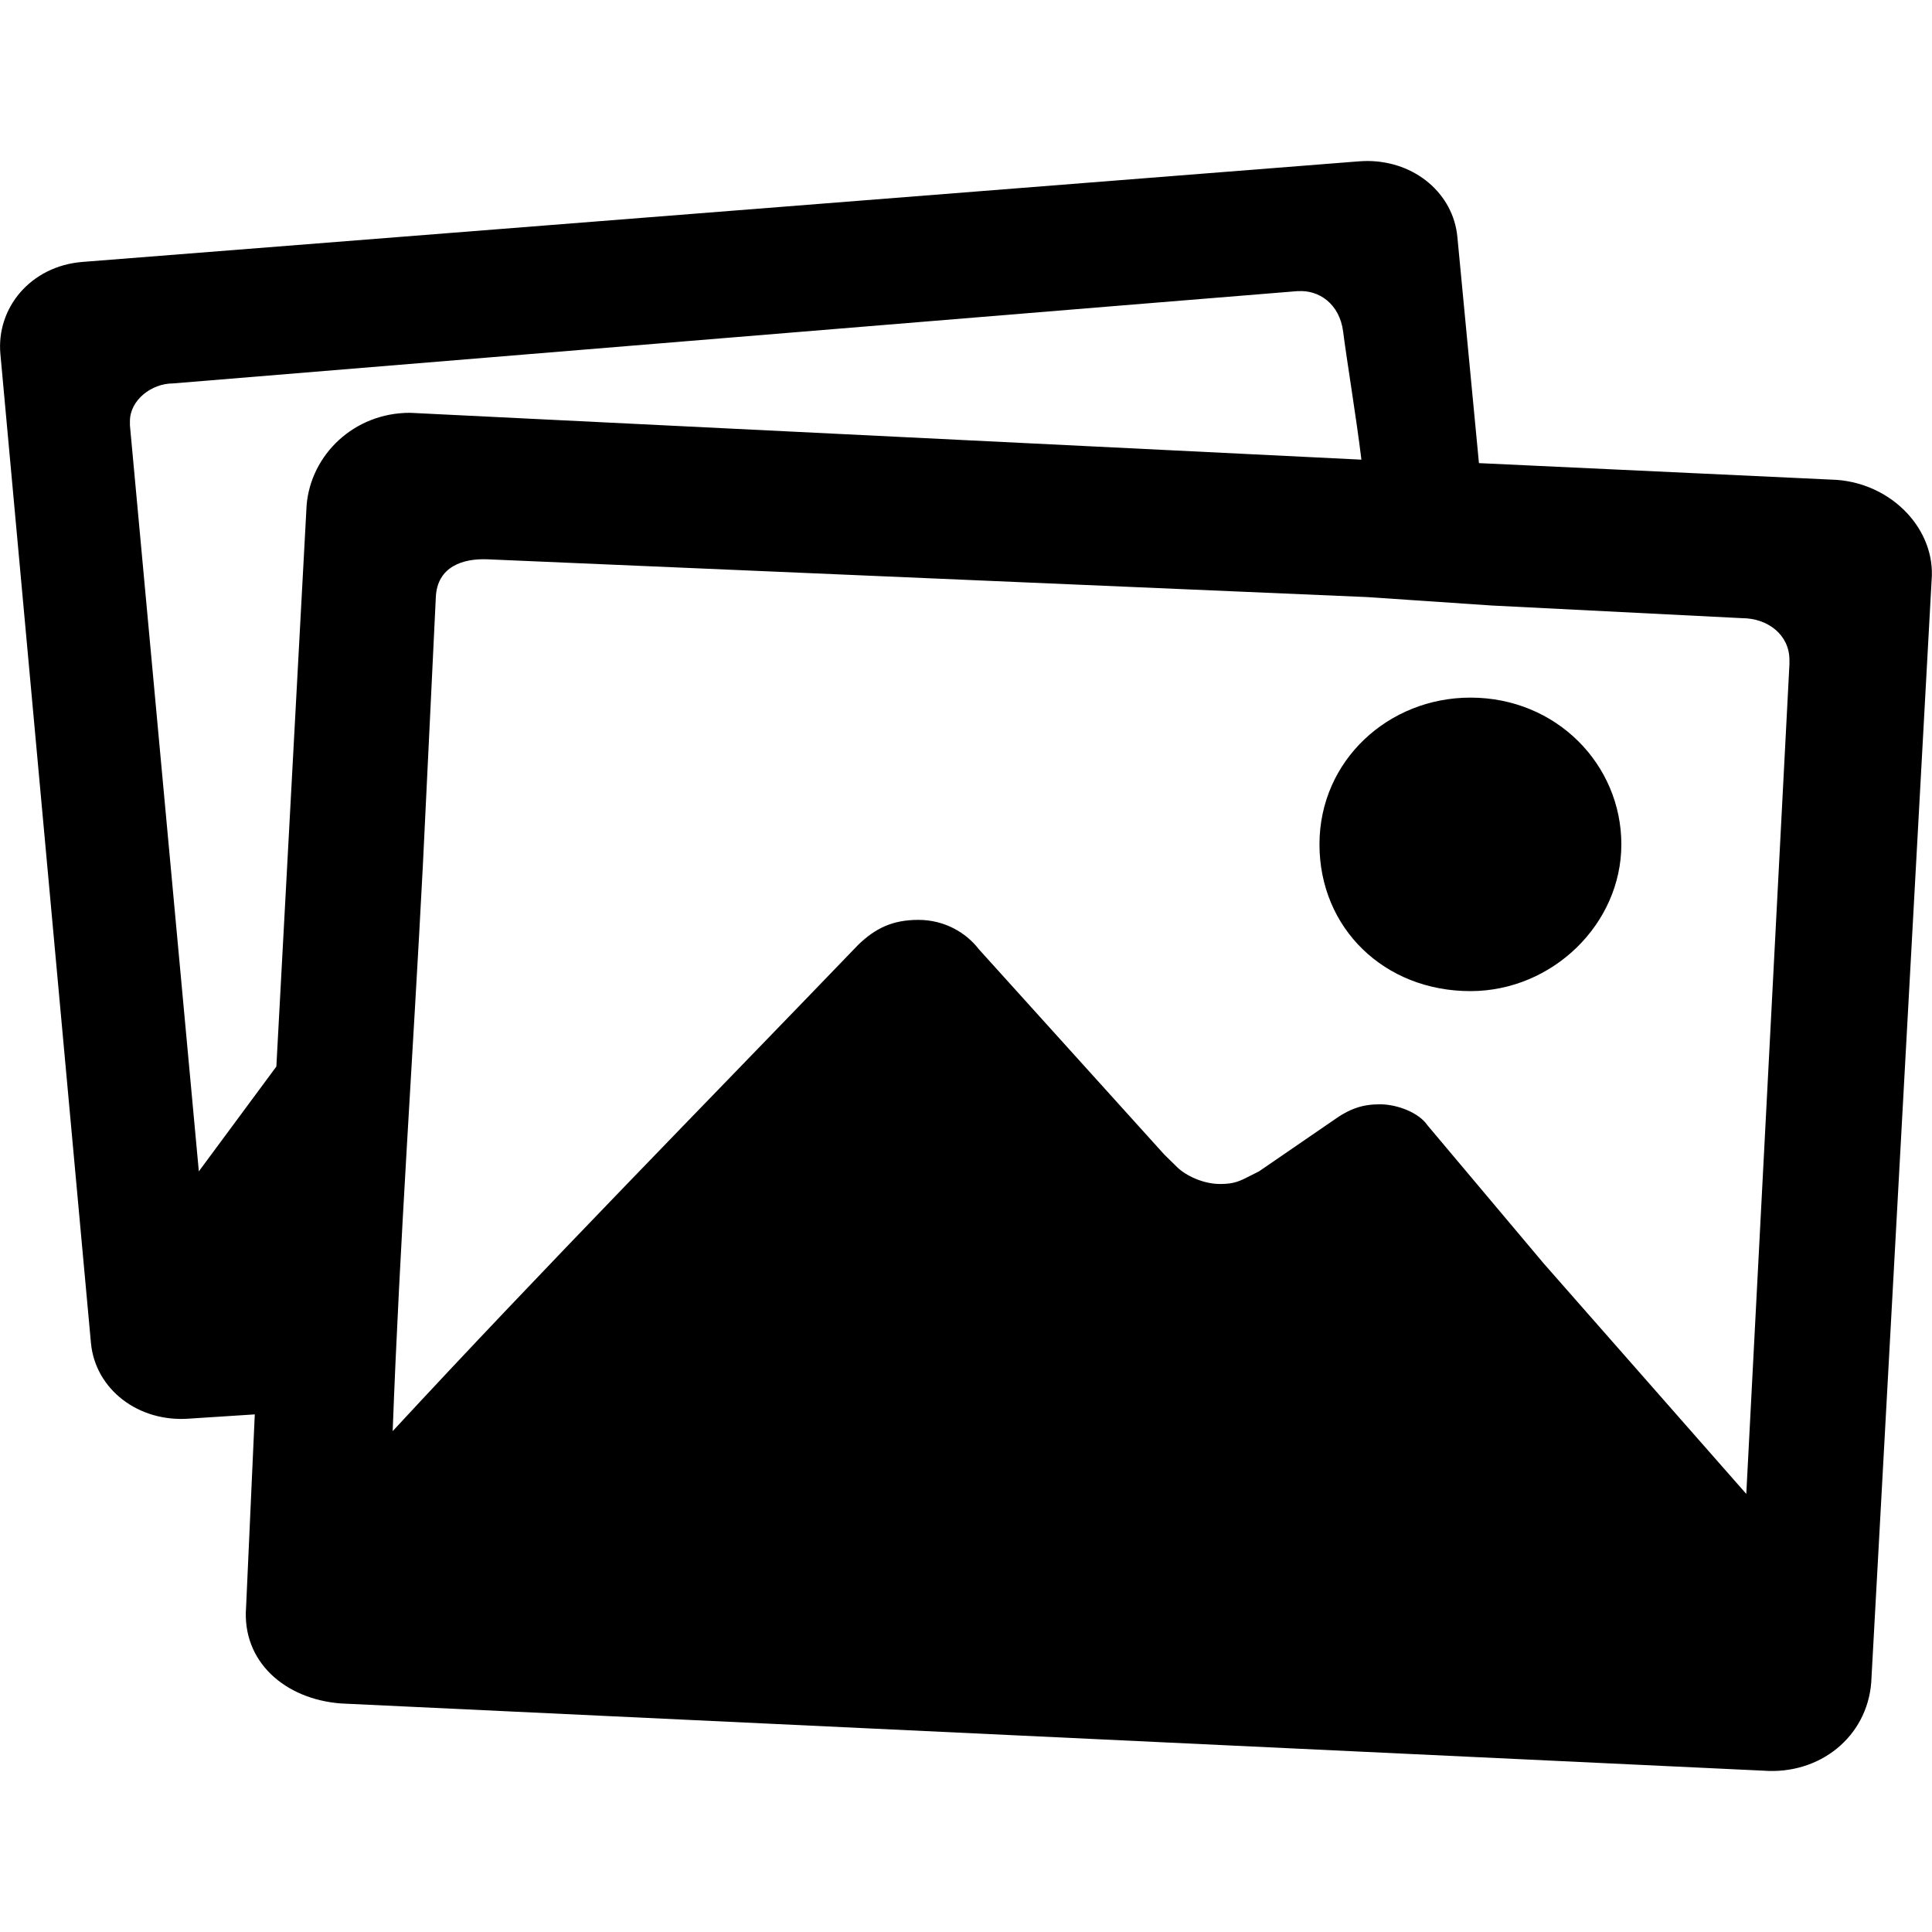 <?xml version="1.0" encoding="UTF-8" standalone="no"?>
<svg width="24" height="24" viewBox="0 0 24 24" version="1.1">
  <path d="m 16.991,2 c -0.039,-3.135e-4 -0.079,0.002 -0.119,0.005 L 1.022,3.254 C 0.38,3.306 -0.048,3.826 0.005,4.399 L 1.13,16.685 c 0.054,0.572 0.589,0.99 1.231,0.937 l 0.804,-0.052 -0.108,2.394 c -0.054,0.677 0.483,1.145 1.179,1.197 L 21.906,21.996 c 0.697,0.052 1.285,-0.417 1.339,-1.094 L 23.995,7.21 c 0.054,-0.625 -0.483,-1.197 -1.179,-1.249 L 18.372,5.753 18.104,2.943 C 18.053,2.406 17.58,2.004 16.991,2 Z m -0.867,1.617 c 0.256,-0.018 0.517,0.154 0.561,0.503 0.044,0.349 0.163,1.064 0.227,1.59 L 5.093,5.128 c -0.696,0 -1.23,0.52 -1.284,1.145 L 3.433,13.249 2.47,14.551 1.614,5.284 v -0.052 c 0,-0.261 0.267,-0.469 0.535,-0.469 0,0 13.719,-1.129 13.975,-1.147 z M 6.057,6.948 16.981,7.417 18.533,7.522 21.639,7.679 c 0.321,0 0.59,0.207 0.59,0.519 v 0.054 L 21.693,18.558 19.178,15.697 17.732,13.978 c -0.107,-0.157 -0.375,-0.26 -0.59,-0.26 -0.214,0 -0.375,0.051 -0.59,0.207 l -0.912,0.626 c -0.04,0.019 -0.072,0.037 -0.103,0.052 -0.135,0.069 -0.204,0.105 -0.379,0.105 -0.214,0 -0.428,-0.105 -0.535,-0.209 l -0.16,-0.157 -2.304,-2.551 c -0.16,-0.208 -0.429,-0.364 -0.75,-0.364 -0.321,0 -0.536,0.104 -0.75,0.312 C 8.728,13.746 6.771,15.733 4.878,17.778 4.965,15.434 5.132,13.093 5.253,10.751 5.308,9.64 5.395,7.798 5.414,7.417 5.432,7.036 5.753,6.935 6.057,6.948 Z M 18.266,8.666 c -1.018,0 -1.875,0.781 -1.875,1.823 0,1.041 0.804,1.823 1.875,1.823 1.018,0 1.875,-0.833 1.875,-1.823 0,-0.989 -0.804,-1.823 -1.875,-1.823 z"/>
</svg>
